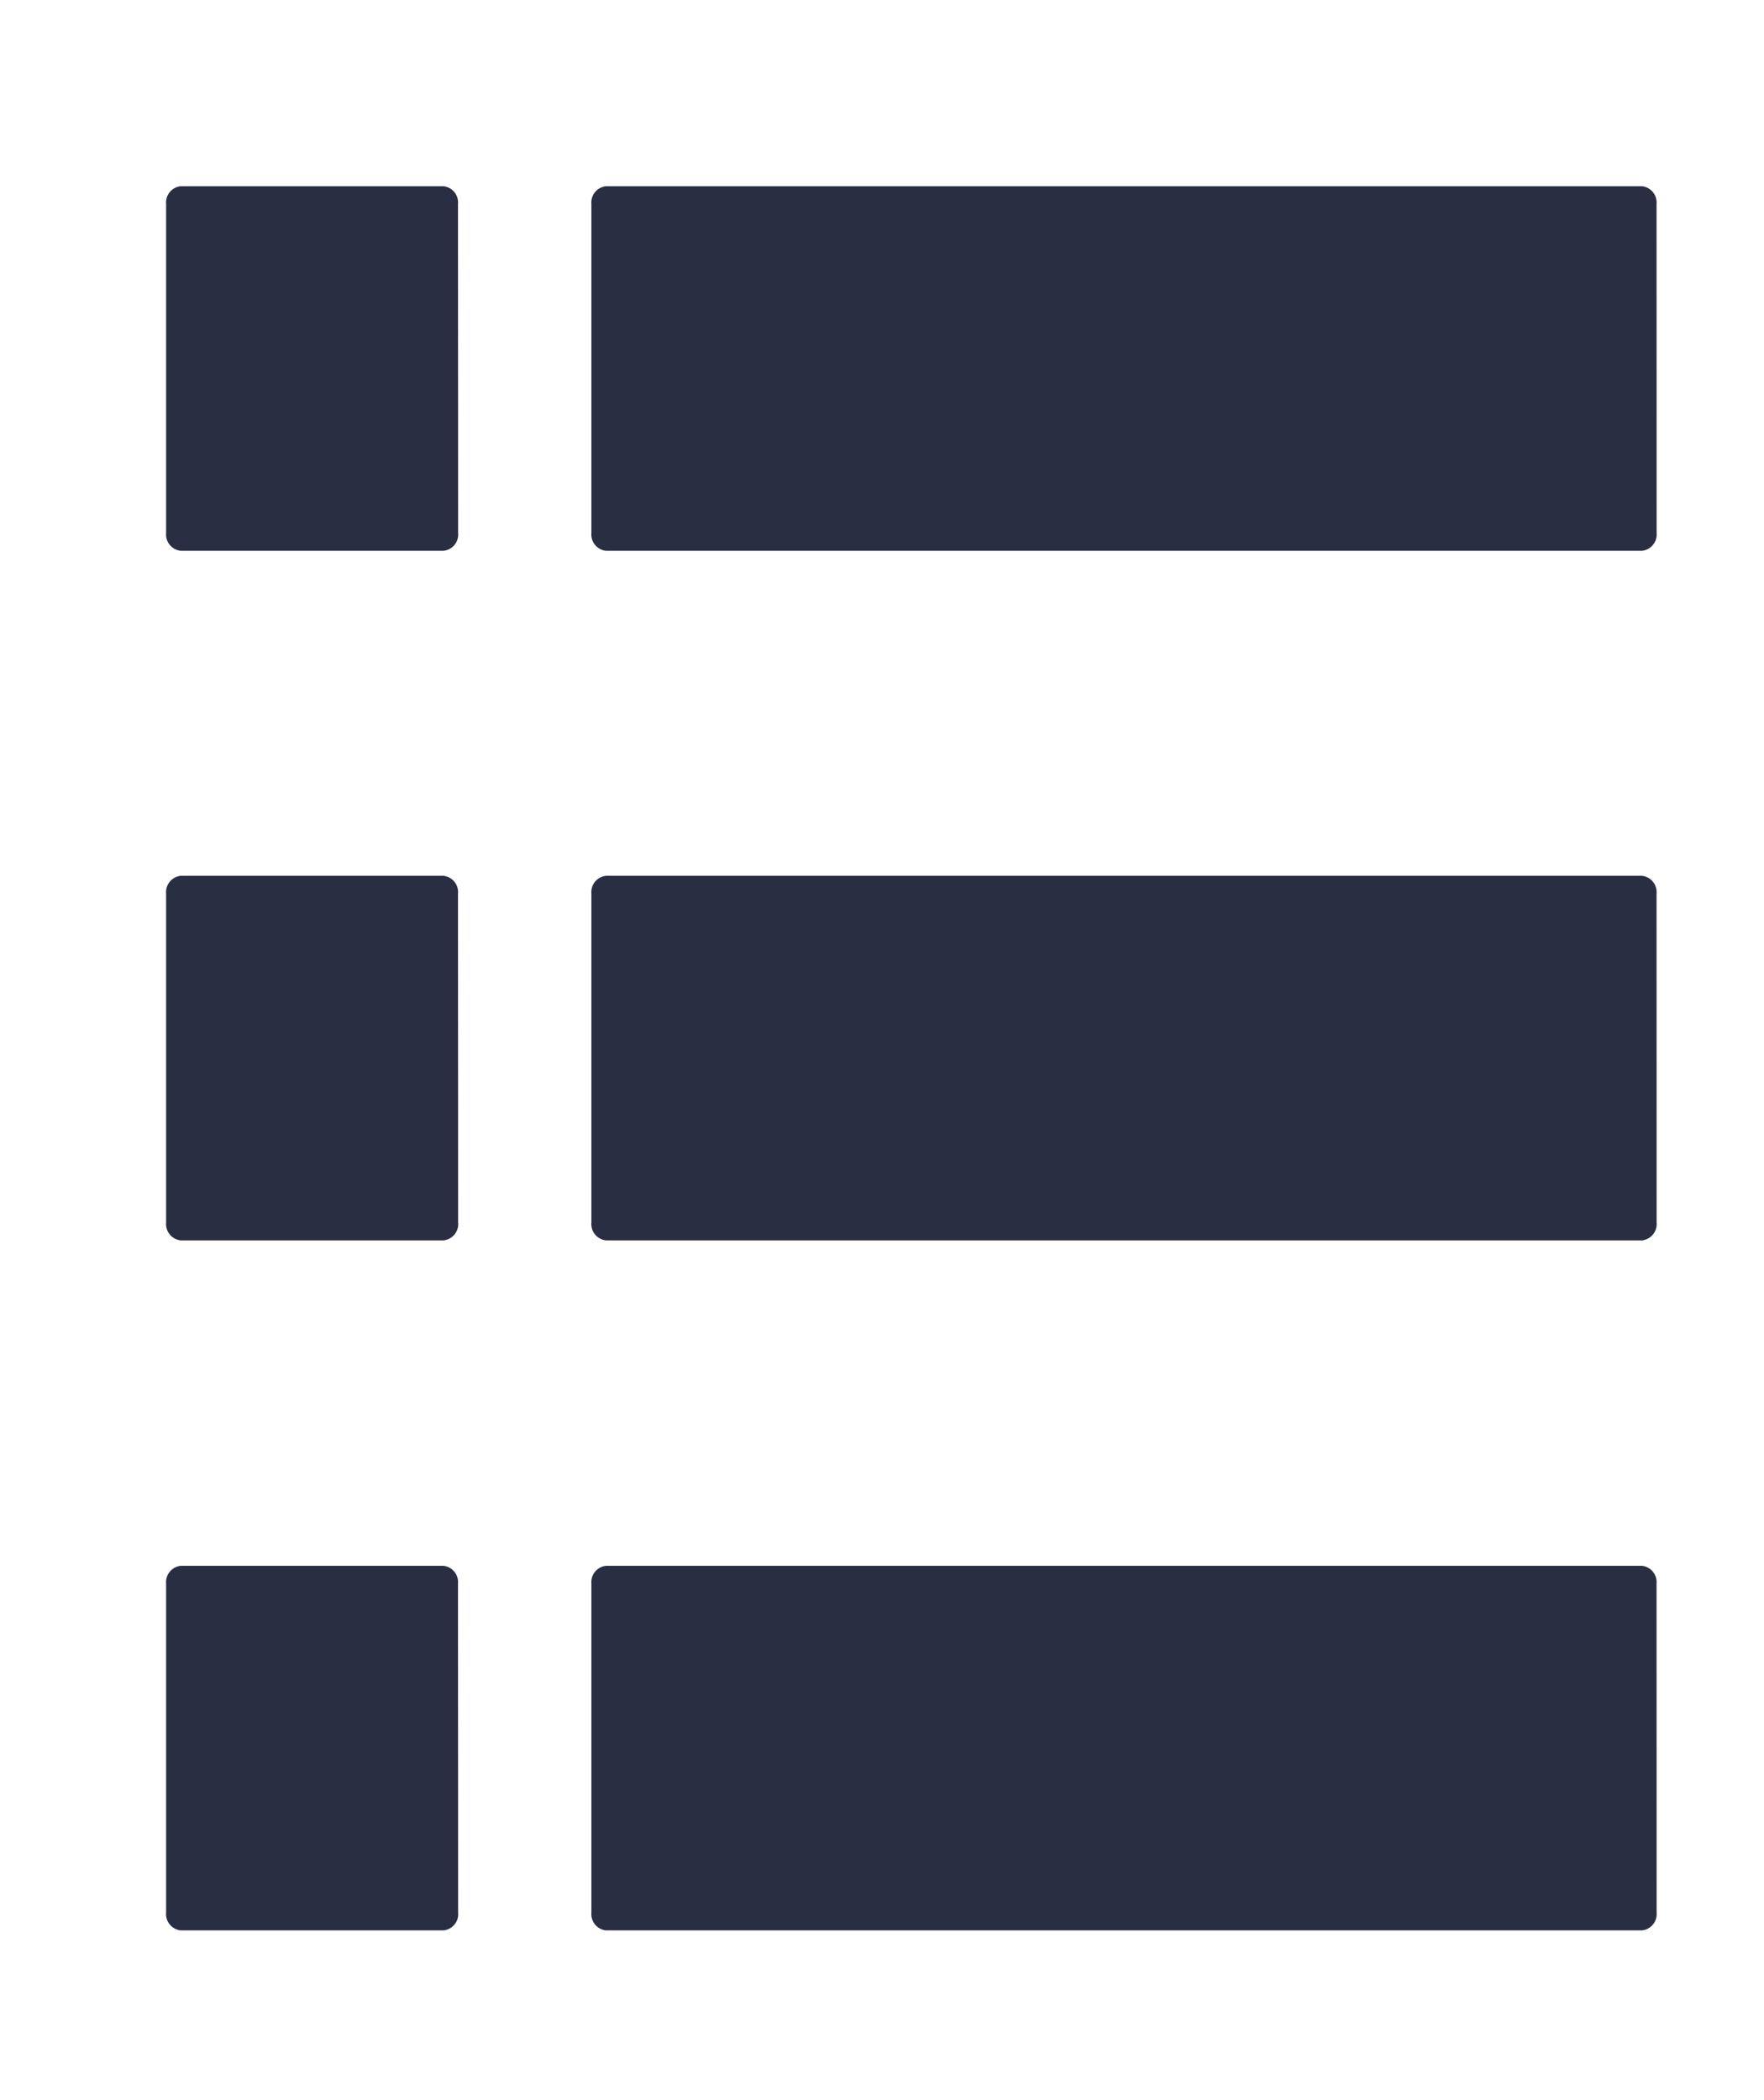 <!--
  - Copyright 2020 (c) Neo-OOH - All Rights Reserved
  - Unauthorized copying of this file, via any medium is strictly prohibited
  - Proprietary and confidential
  - Written by Valentin Dufois <vdufois@neo-ooh.com>
  -
  - @neo/api - contracts.svg
  -->

<svg id="Layer_1" data-name="Layer 1" xmlns="http://www.w3.org/2000/svg" viewBox="0 0 244.77 291.35"><defs><style>.cls-1{fill:#2a2e43;}</style></defs><path class="cls-1" d="M63.55,28.32a2.27,2.27,0,0,0-2-2.48H25.05a2.28,2.28,0,0,0-2,2.48V73.94a2.28,2.28,0,0,0,2,2.48H61.57a2.27,2.27,0,0,0,2-2.48Z"/><path class="cls-1" d="M229.86,28.32a2.28,2.28,0,0,0-2-2.48H84.06a2.28,2.28,0,0,0-2,2.48V73.94a2.28,2.28,0,0,0,2,2.48H227.87a2.28,2.28,0,0,0,2-2.48Z"/><path class="cls-1" d="M63.55,124a2.27,2.27,0,0,0-2-2.48H25.05a2.28,2.28,0,0,0-2,2.48v45.62a2.28,2.28,0,0,0,2,2.48H61.57a2.27,2.27,0,0,0,2-2.48Z"/><path class="cls-1" d="M63.55,219.74a2.27,2.27,0,0,0-2-2.48H25.05a2.28,2.28,0,0,0-2,2.48v45.62a2.28,2.28,0,0,0,2,2.48H61.57a2.27,2.27,0,0,0,2-2.48Z"/><path class="cls-1" d="M229.86,124a2.28,2.28,0,0,0-2-2.48H84.06a2.28,2.28,0,0,0-2,2.48v45.62a2.28,2.28,0,0,0,2,2.48H227.87a2.28,2.28,0,0,0,2-2.48Z"/><path class="cls-1" d="M229.86,219.74a2.28,2.28,0,0,0-2-2.48H84.06a2.28,2.28,0,0,0-2,2.48v45.62a2.28,2.28,0,0,0,2,2.48H227.87a2.28,2.28,0,0,0,2-2.48Z"/></svg>
